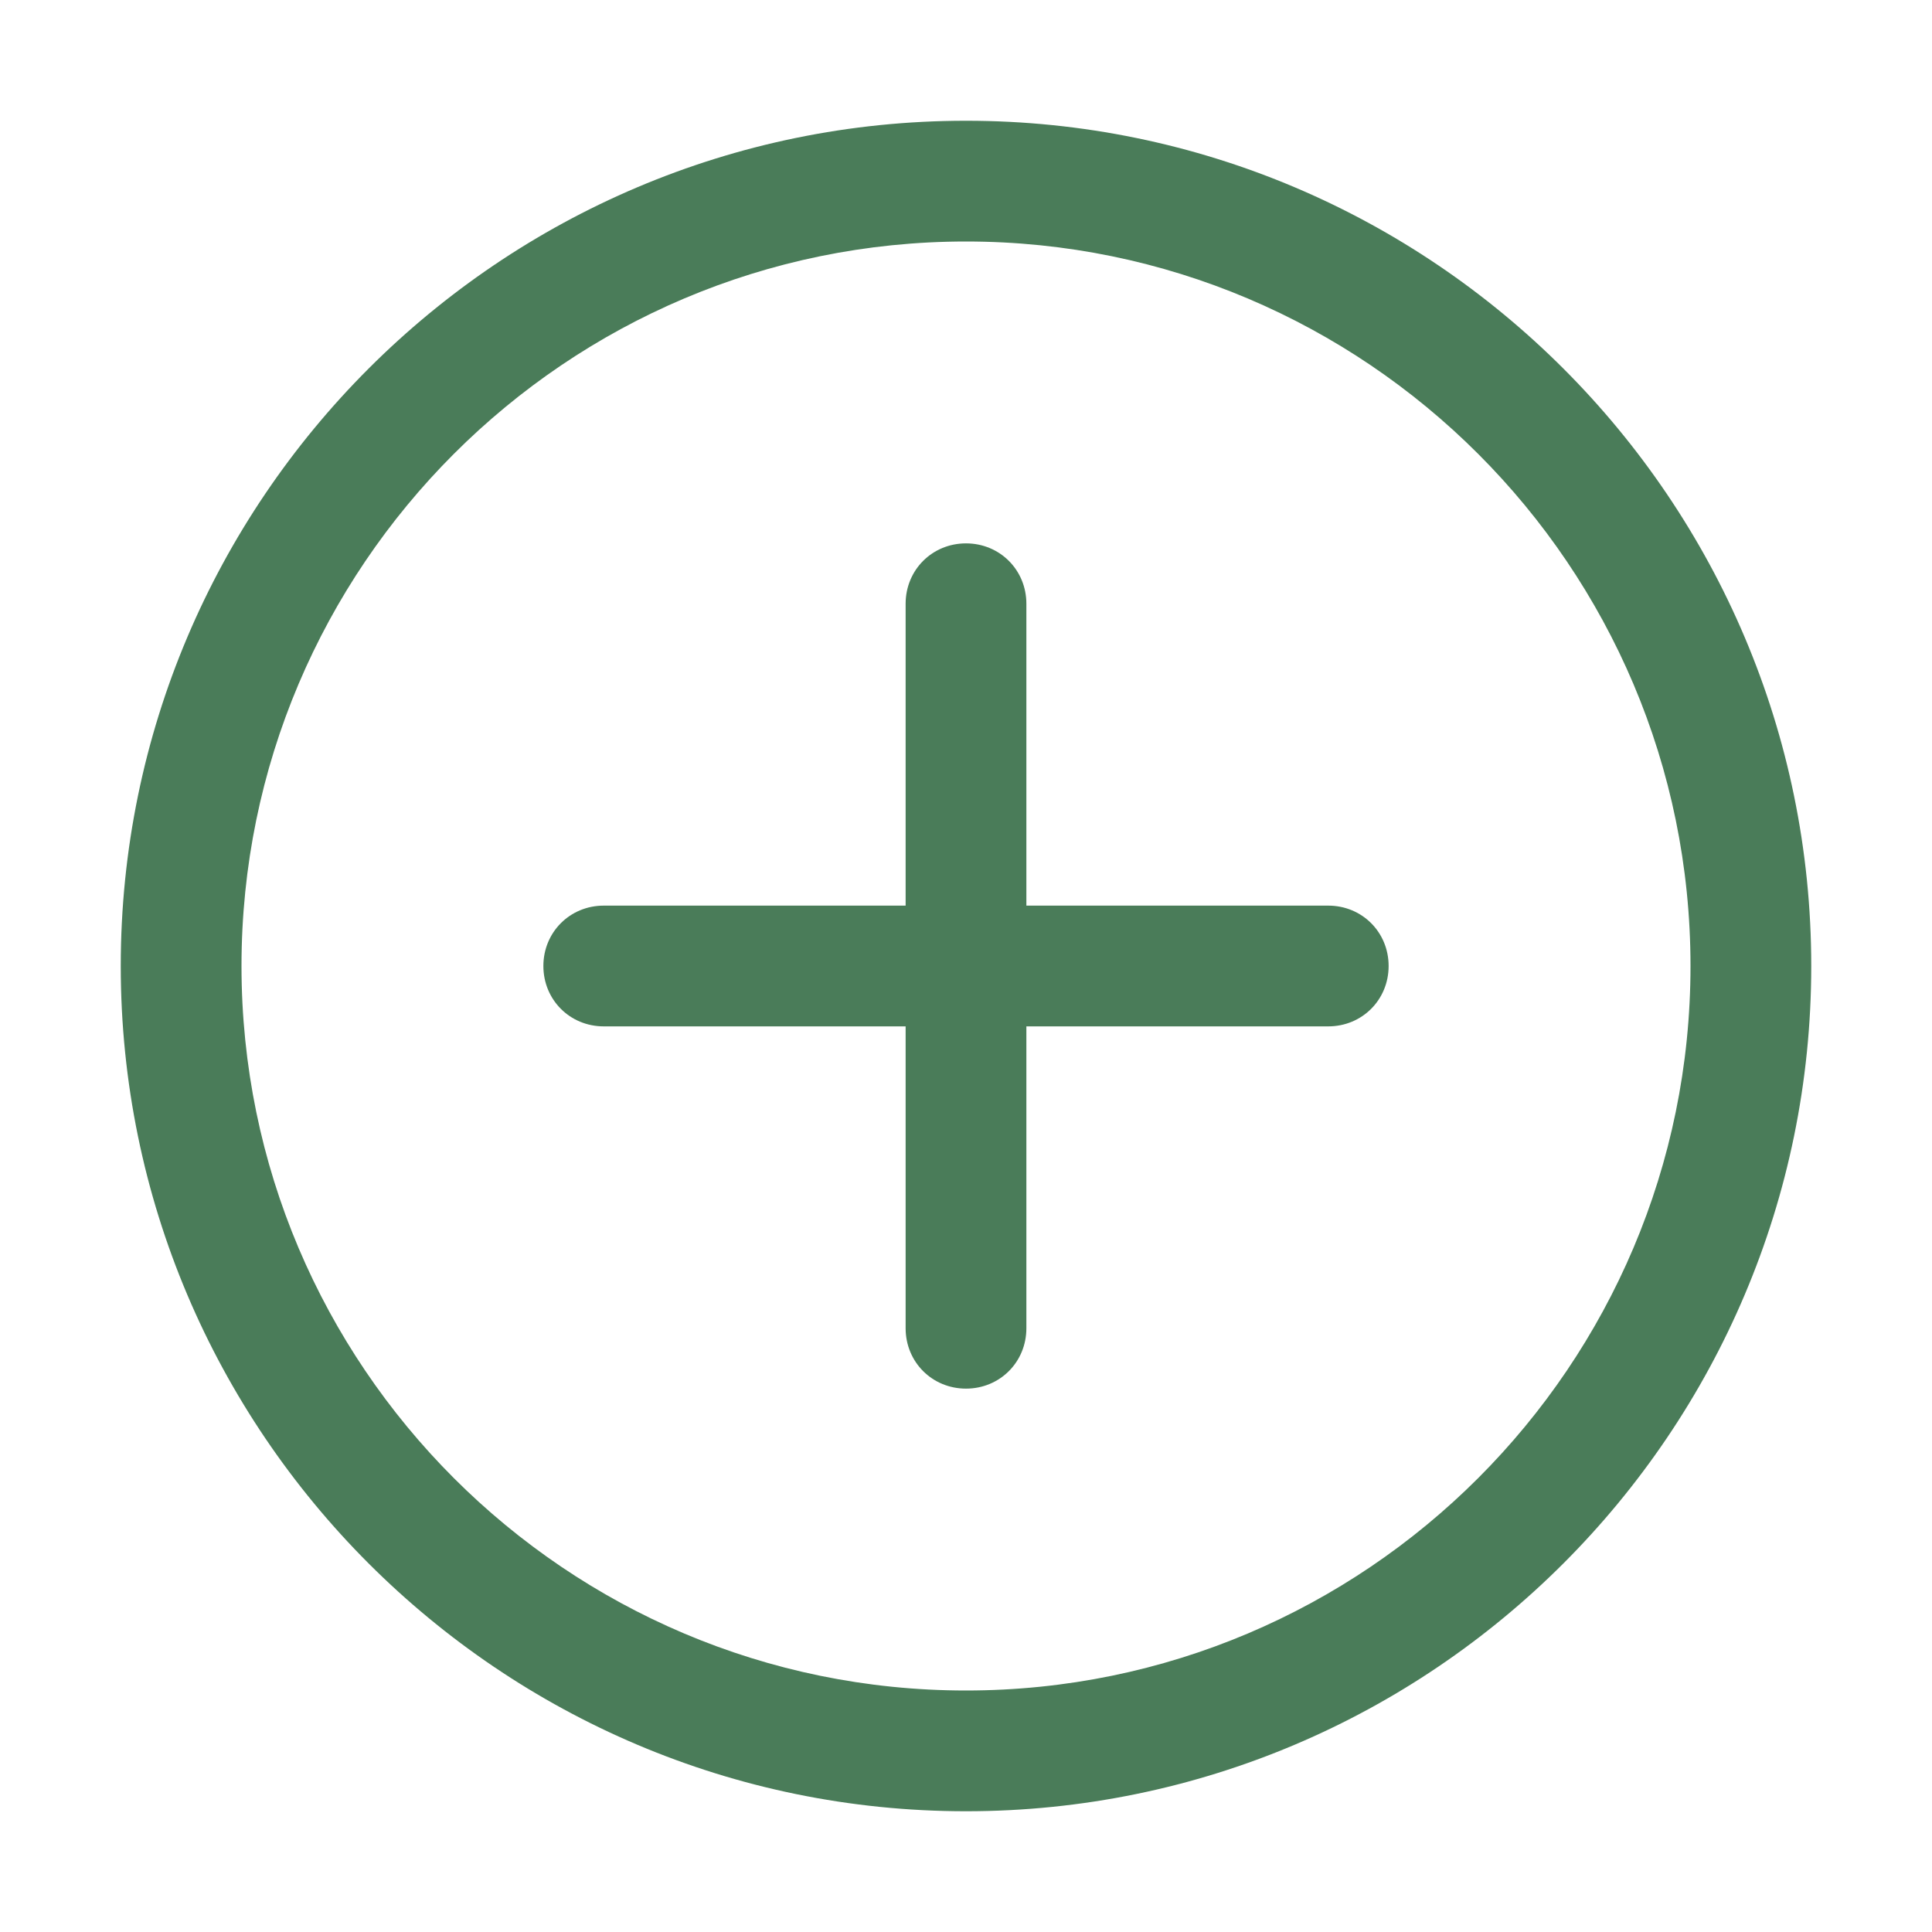 <svg width="24" height="24" viewBox="0 0 24 24" fill="none" xmlns="http://www.w3.org/2000/svg">
<path d="M12 22.5C6.21 22.5 1.5 17.79 1.5 12C1.5 6.21 6.21 1.5 12 1.5C17.79 1.5 22.5 6.21 22.5 12C22.5 17.79 17.79 22.5 12 22.5ZM12 3C7.035 3 3 7.035 3 12C3 16.965 7.035 21 12 21C16.965 21 21 16.965 21 12C21 7.035 16.965 3 12 3Z" fill="#4A7C59"/>
<path d="M12 17.25C11.58 17.25 11.25 16.92 11.25 16.5V7.5C11.25 7.08 11.58 6.75 12 6.75C12.42 6.75 12.75 7.08 12.75 7.5V16.5C12.75 16.92 12.42 17.25 12 17.25Z" fill="#4A7C59"/>
<path d="M16.5 12.75H7.5C7.08 12.75 6.75 12.42 6.75 12C6.75 11.58 7.08 11.25 7.5 11.25H16.5C16.92 11.25 17.25 11.58 17.25 12C17.25 12.42 16.92 12.75 16.5 12.75Z" fill="#4A7C59"/>
</svg>
